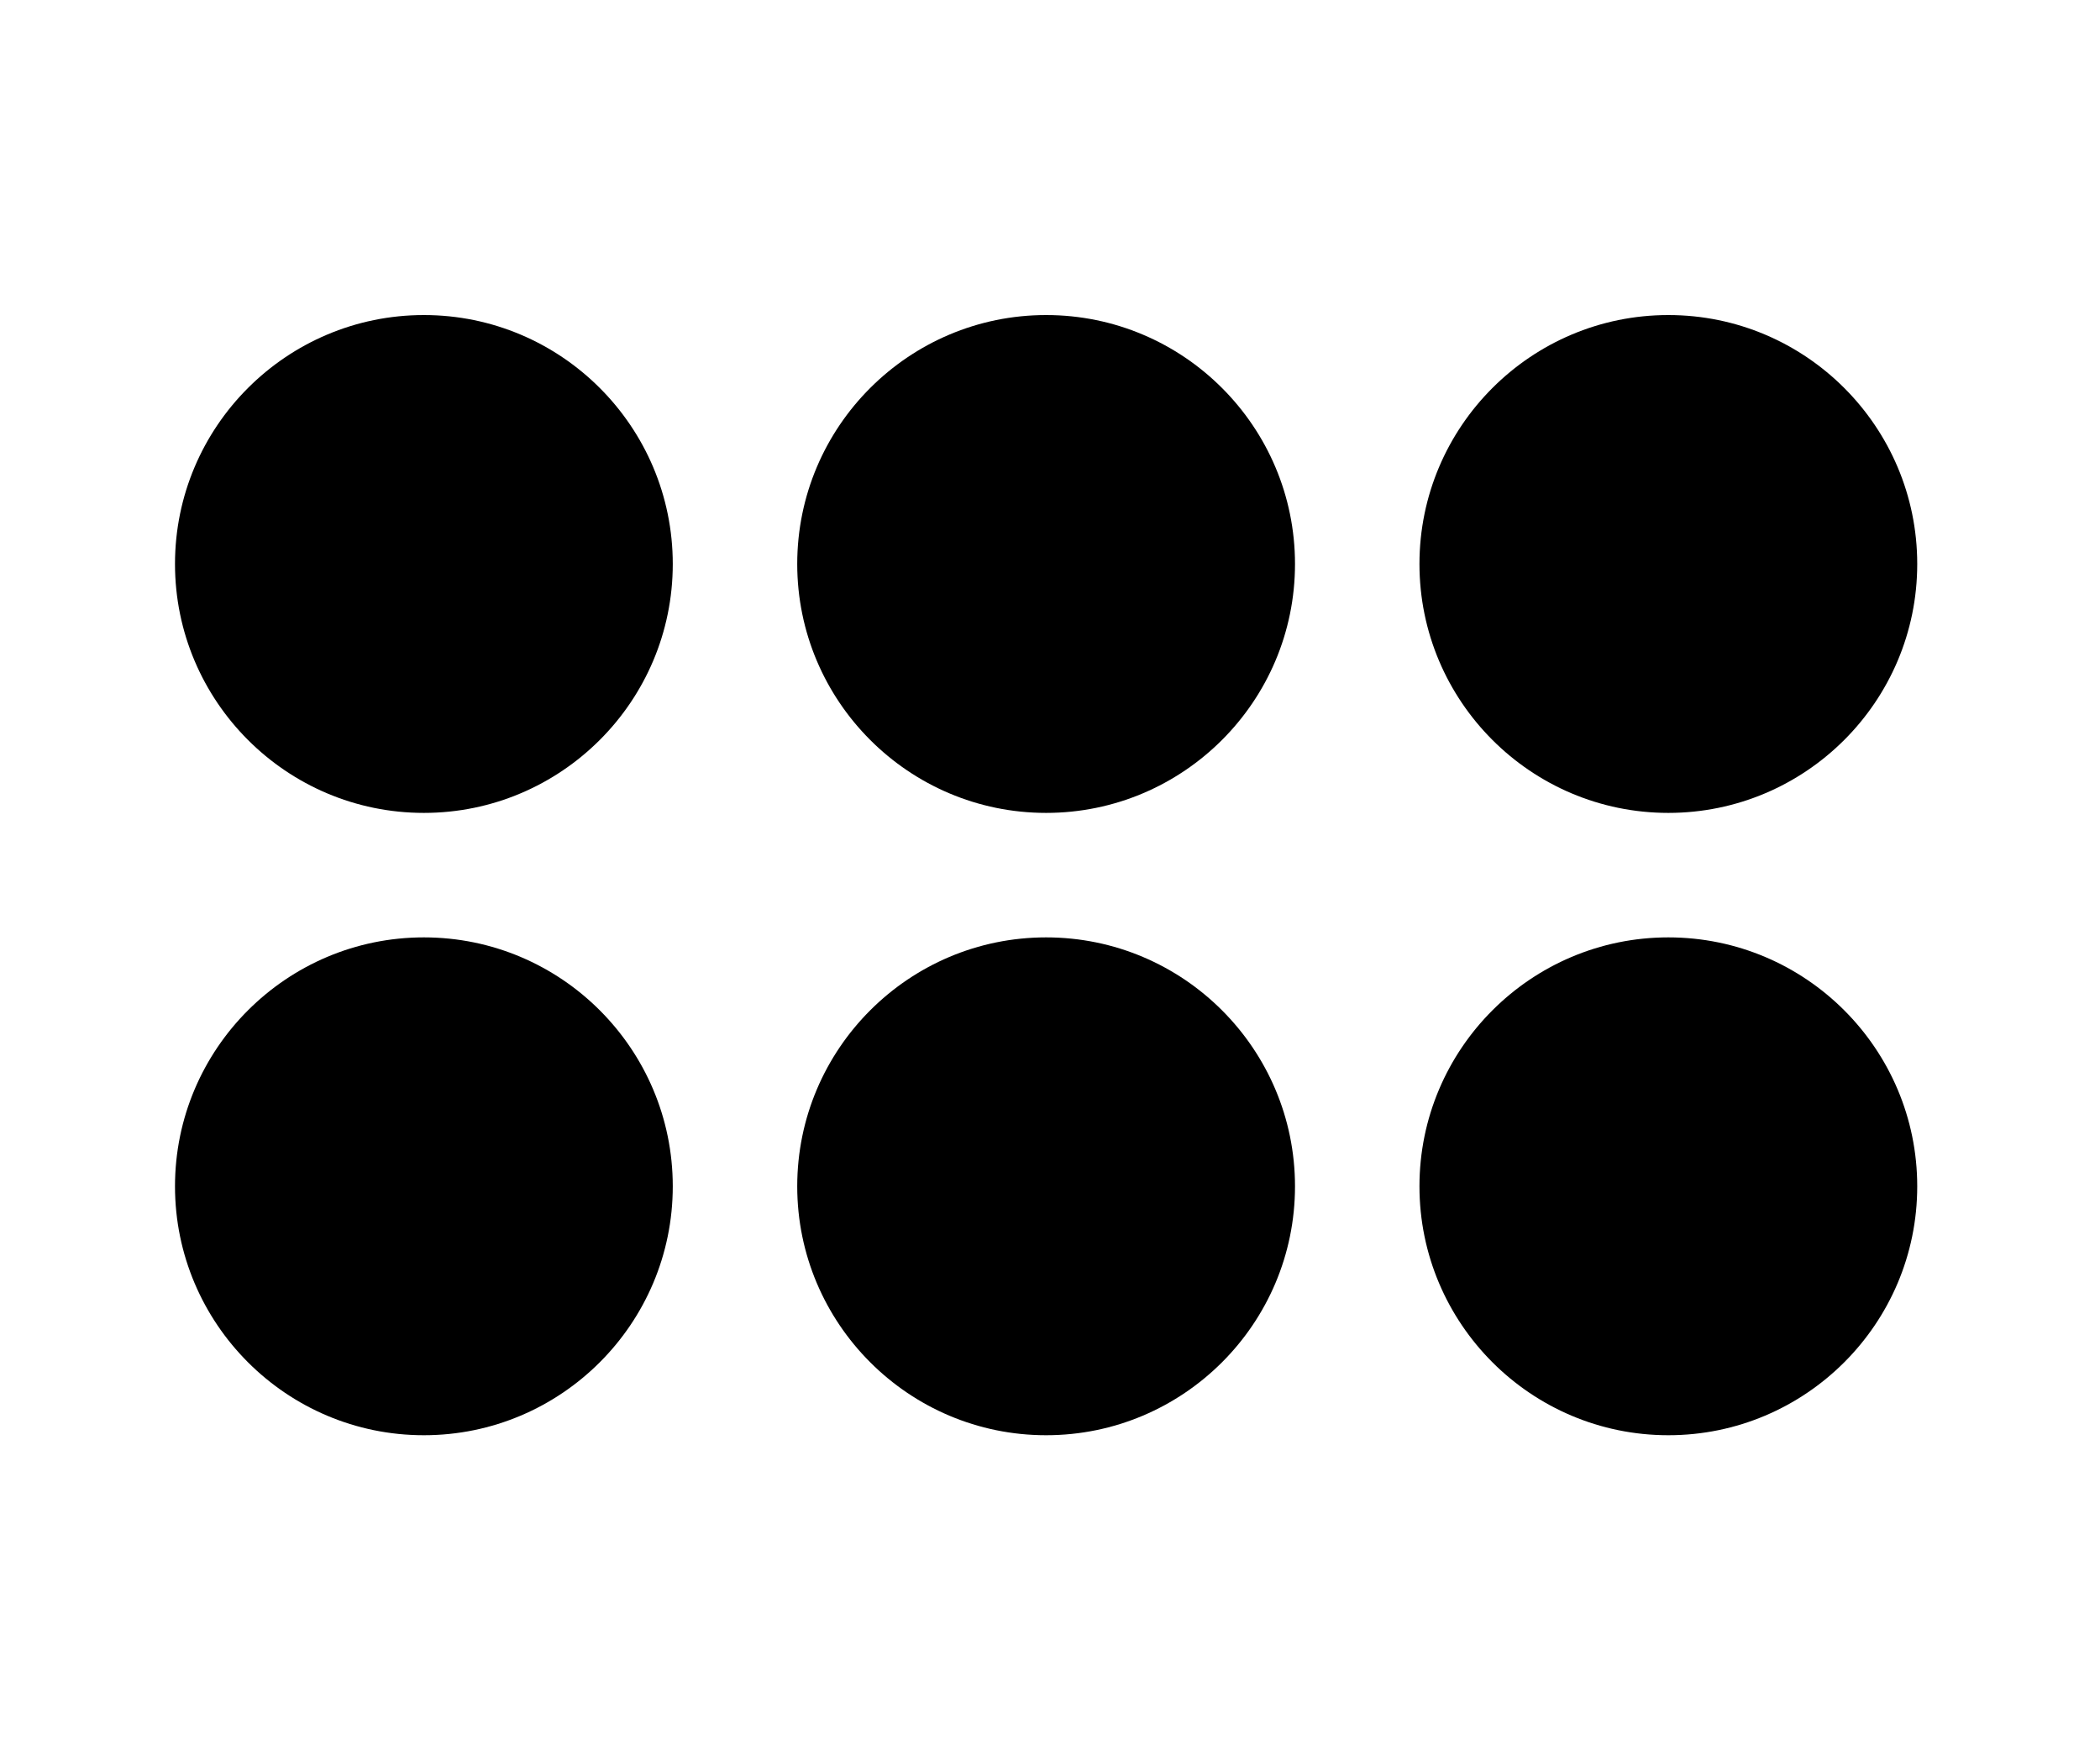 <svg xmlns="http://www.w3.org/2000/svg" width="60" height="50" viewBox="0 0 60 50">
  <path fill-rule="evenodd" d="M5,16.111 C5,12.184 8.192,9 12.111,9 C16.038,9 19.222,12.192 19.222,16.111 C19.222,20.038 16.03,23.222 12.111,23.222 C8.184,23.222 5,20.03 5,16.111 Z M22.778,16.111 C22.778,12.184 25.97,9 29.889,9 C33.816,9 37,12.192 37,16.111 C37,20.038 33.808,23.222 29.889,23.222 C25.962,23.222 22.778,20.03 22.778,16.111 Z M40.556,16.111 C40.556,12.184 43.747,9 47.667,9 C51.594,9 54.778,12.192 54.778,16.111 C54.778,20.038 51.586,23.222 47.667,23.222 C43.739,23.222 40.556,20.03 40.556,16.111 Z M22.778,33.889 C22.778,29.962 25.97,26.778 29.889,26.778 C33.816,26.778 37,29.97 37,33.889 C37,37.816 33.808,41 29.889,41 C25.962,41 22.778,37.808 22.778,33.889 Z M40.556,33.889 C40.556,29.962 43.747,26.778 47.667,26.778 C51.594,26.778 54.778,29.97 54.778,33.889 C54.778,37.816 51.586,41 47.667,41 C43.739,41 40.556,37.808 40.556,33.889 Z M5,33.889 C5,29.962 8.192,26.778 12.111,26.778 C16.038,26.778 19.222,29.97 19.222,33.889 C19.222,37.816 16.03,41 12.111,41 C8.184,41 5,37.808 5,33.889 Z"/>
</svg>
